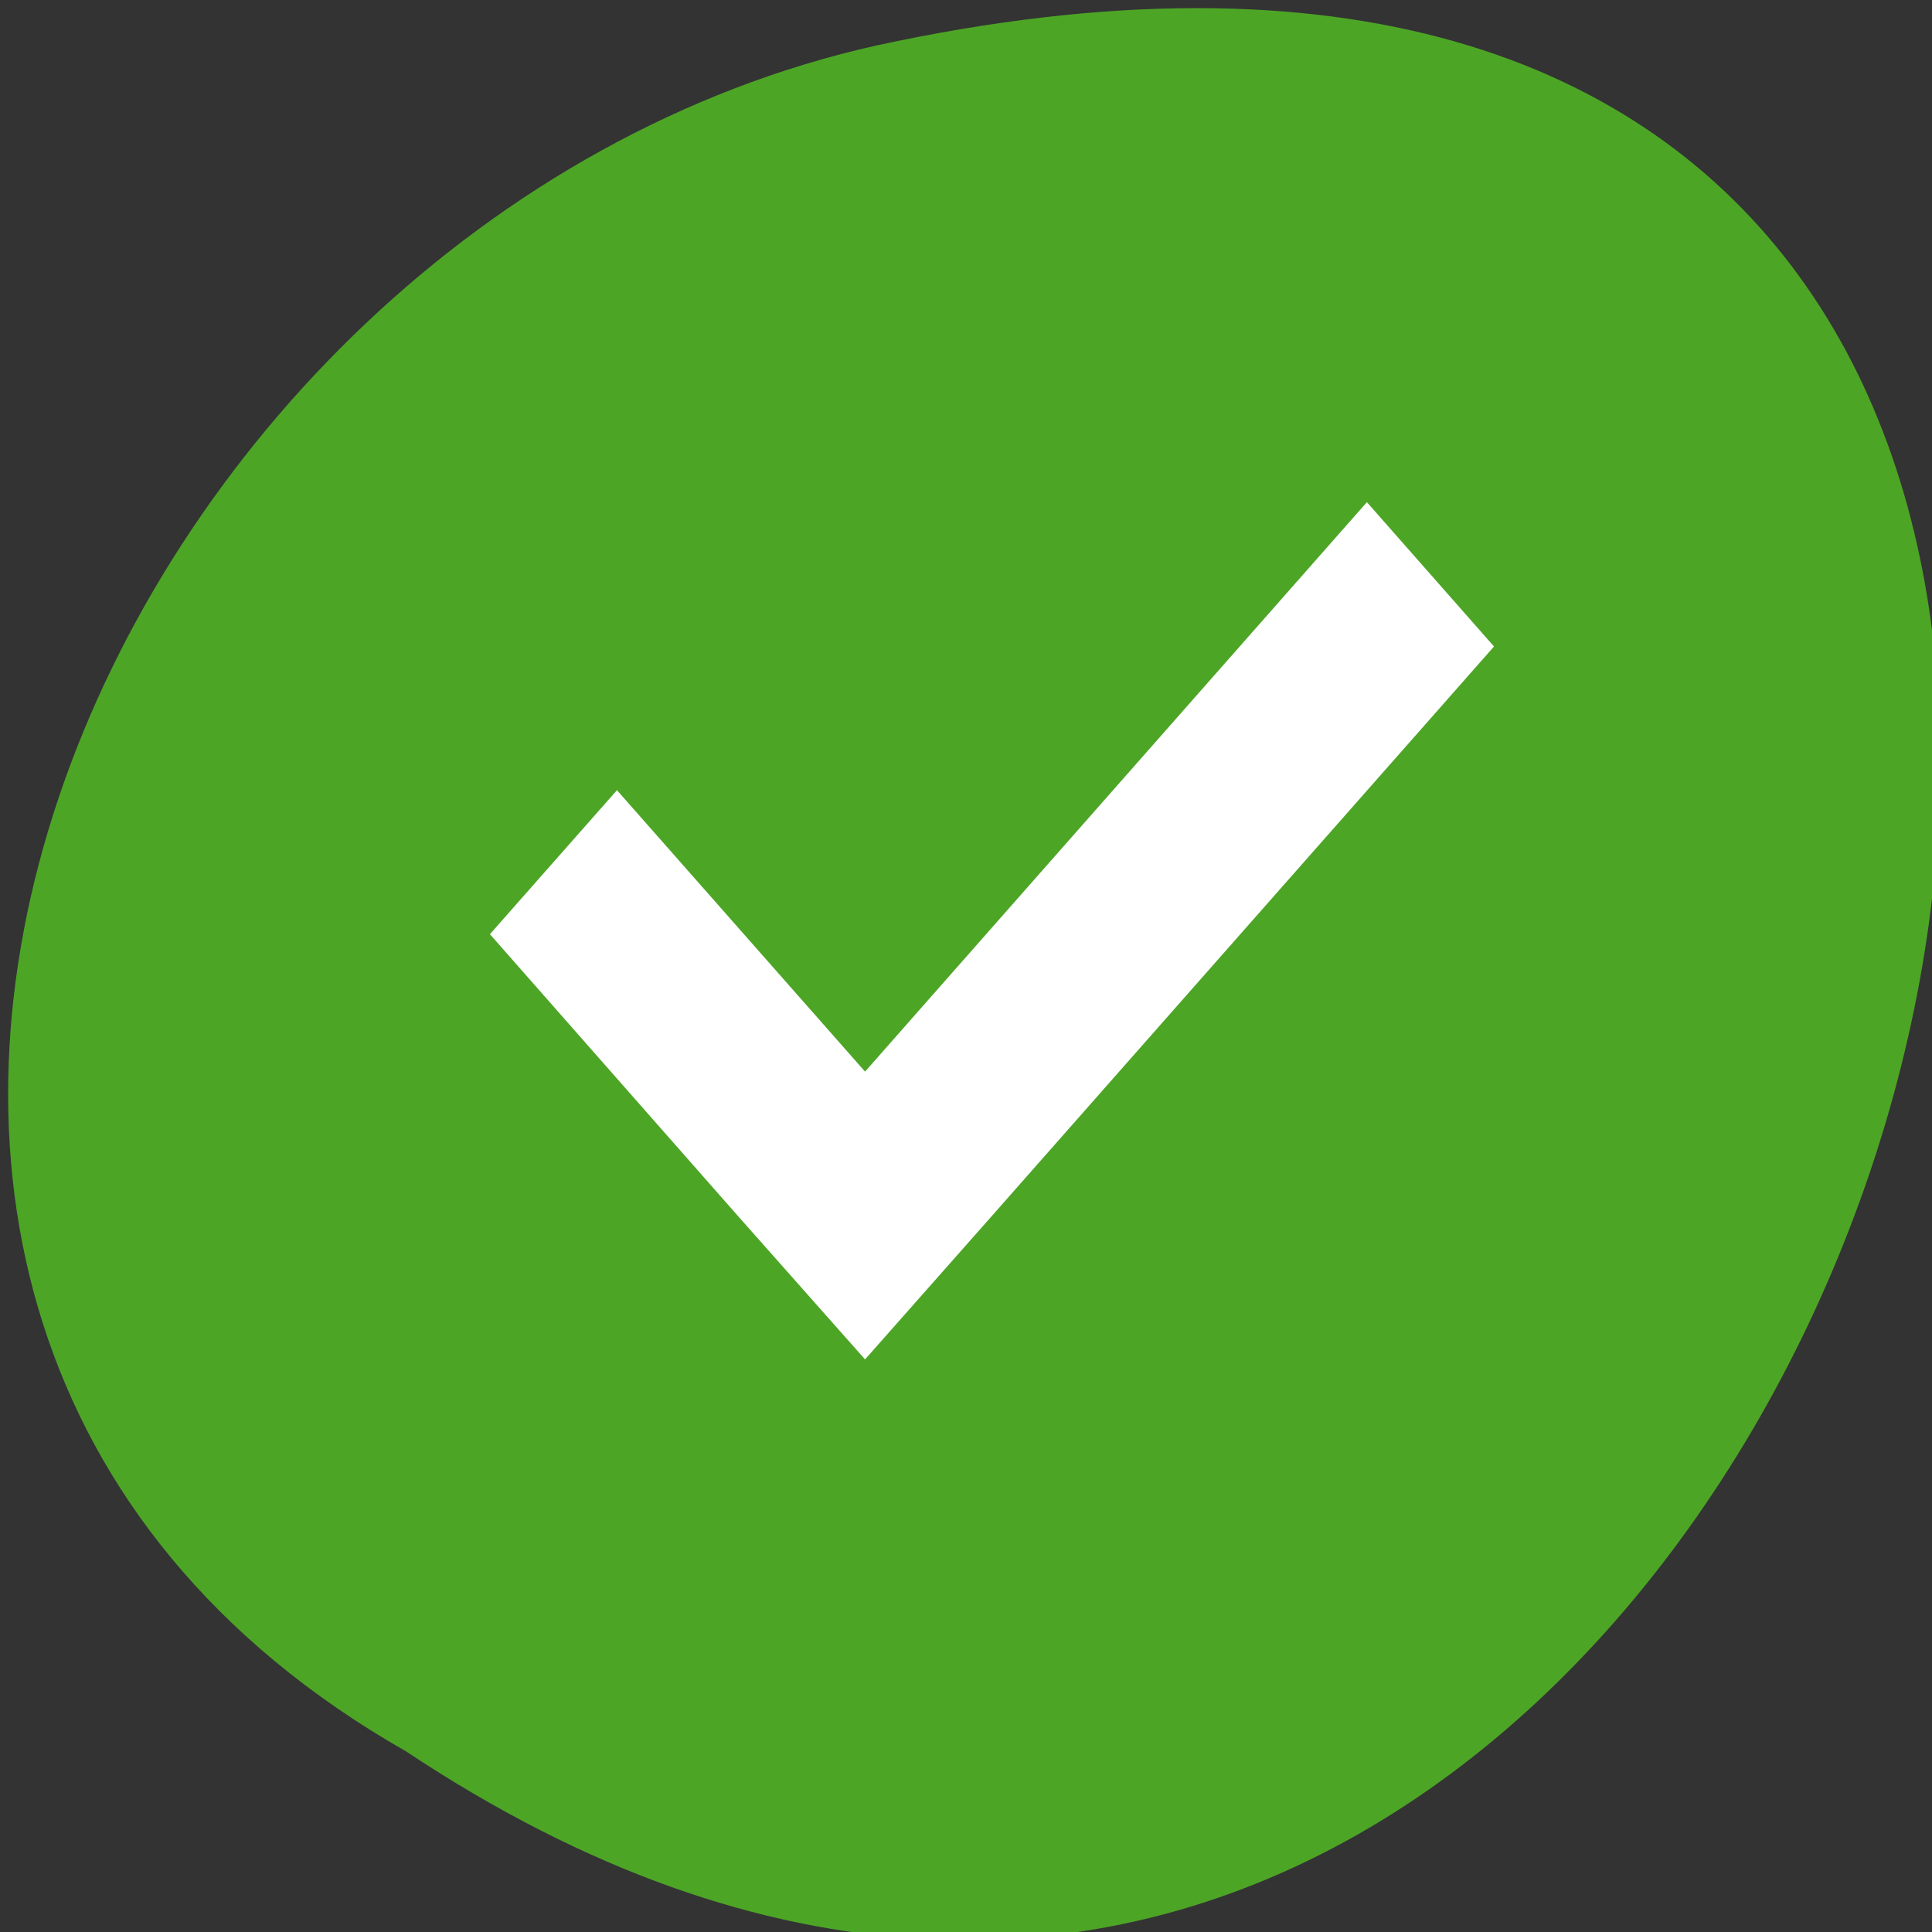 
<svg xmlns="http://www.w3.org/2000/svg" xmlns:xlink="http://www.w3.org/1999/xlink" width="24px" height="24px" viewBox="0 0 24 24" version="1.1">
<rect x="0" y="0" width="24" height="24" fill="#333333" stroke="none"/>
<g id="surface1">
<path style=" stroke:none;fill-rule:nonzero;fill:rgb(30.196%,64.706%,14.902%);fill-opacity:1;" d="M 5.047 21.758 C 23.094 33.758 34.203 -4.5 10.883 0.566 C 1.242 2.727 -4.609 16.258 5.047 21.758 Z M 5.047 21.758 "/>
<path style=" stroke:none;fill-rule:nonzero;fill:rgb(100%,100%,100%);fill-opacity:1;" d="M 16.98 6.238 L 10.746 13.312 L 7.664 9.816 L 6.086 11.605 L 9.164 15.102 L 10.746 16.887 L 12.324 15.102 L 18.559 8.031 Z M 16.98 6.238 "/>
</g>
</svg>
